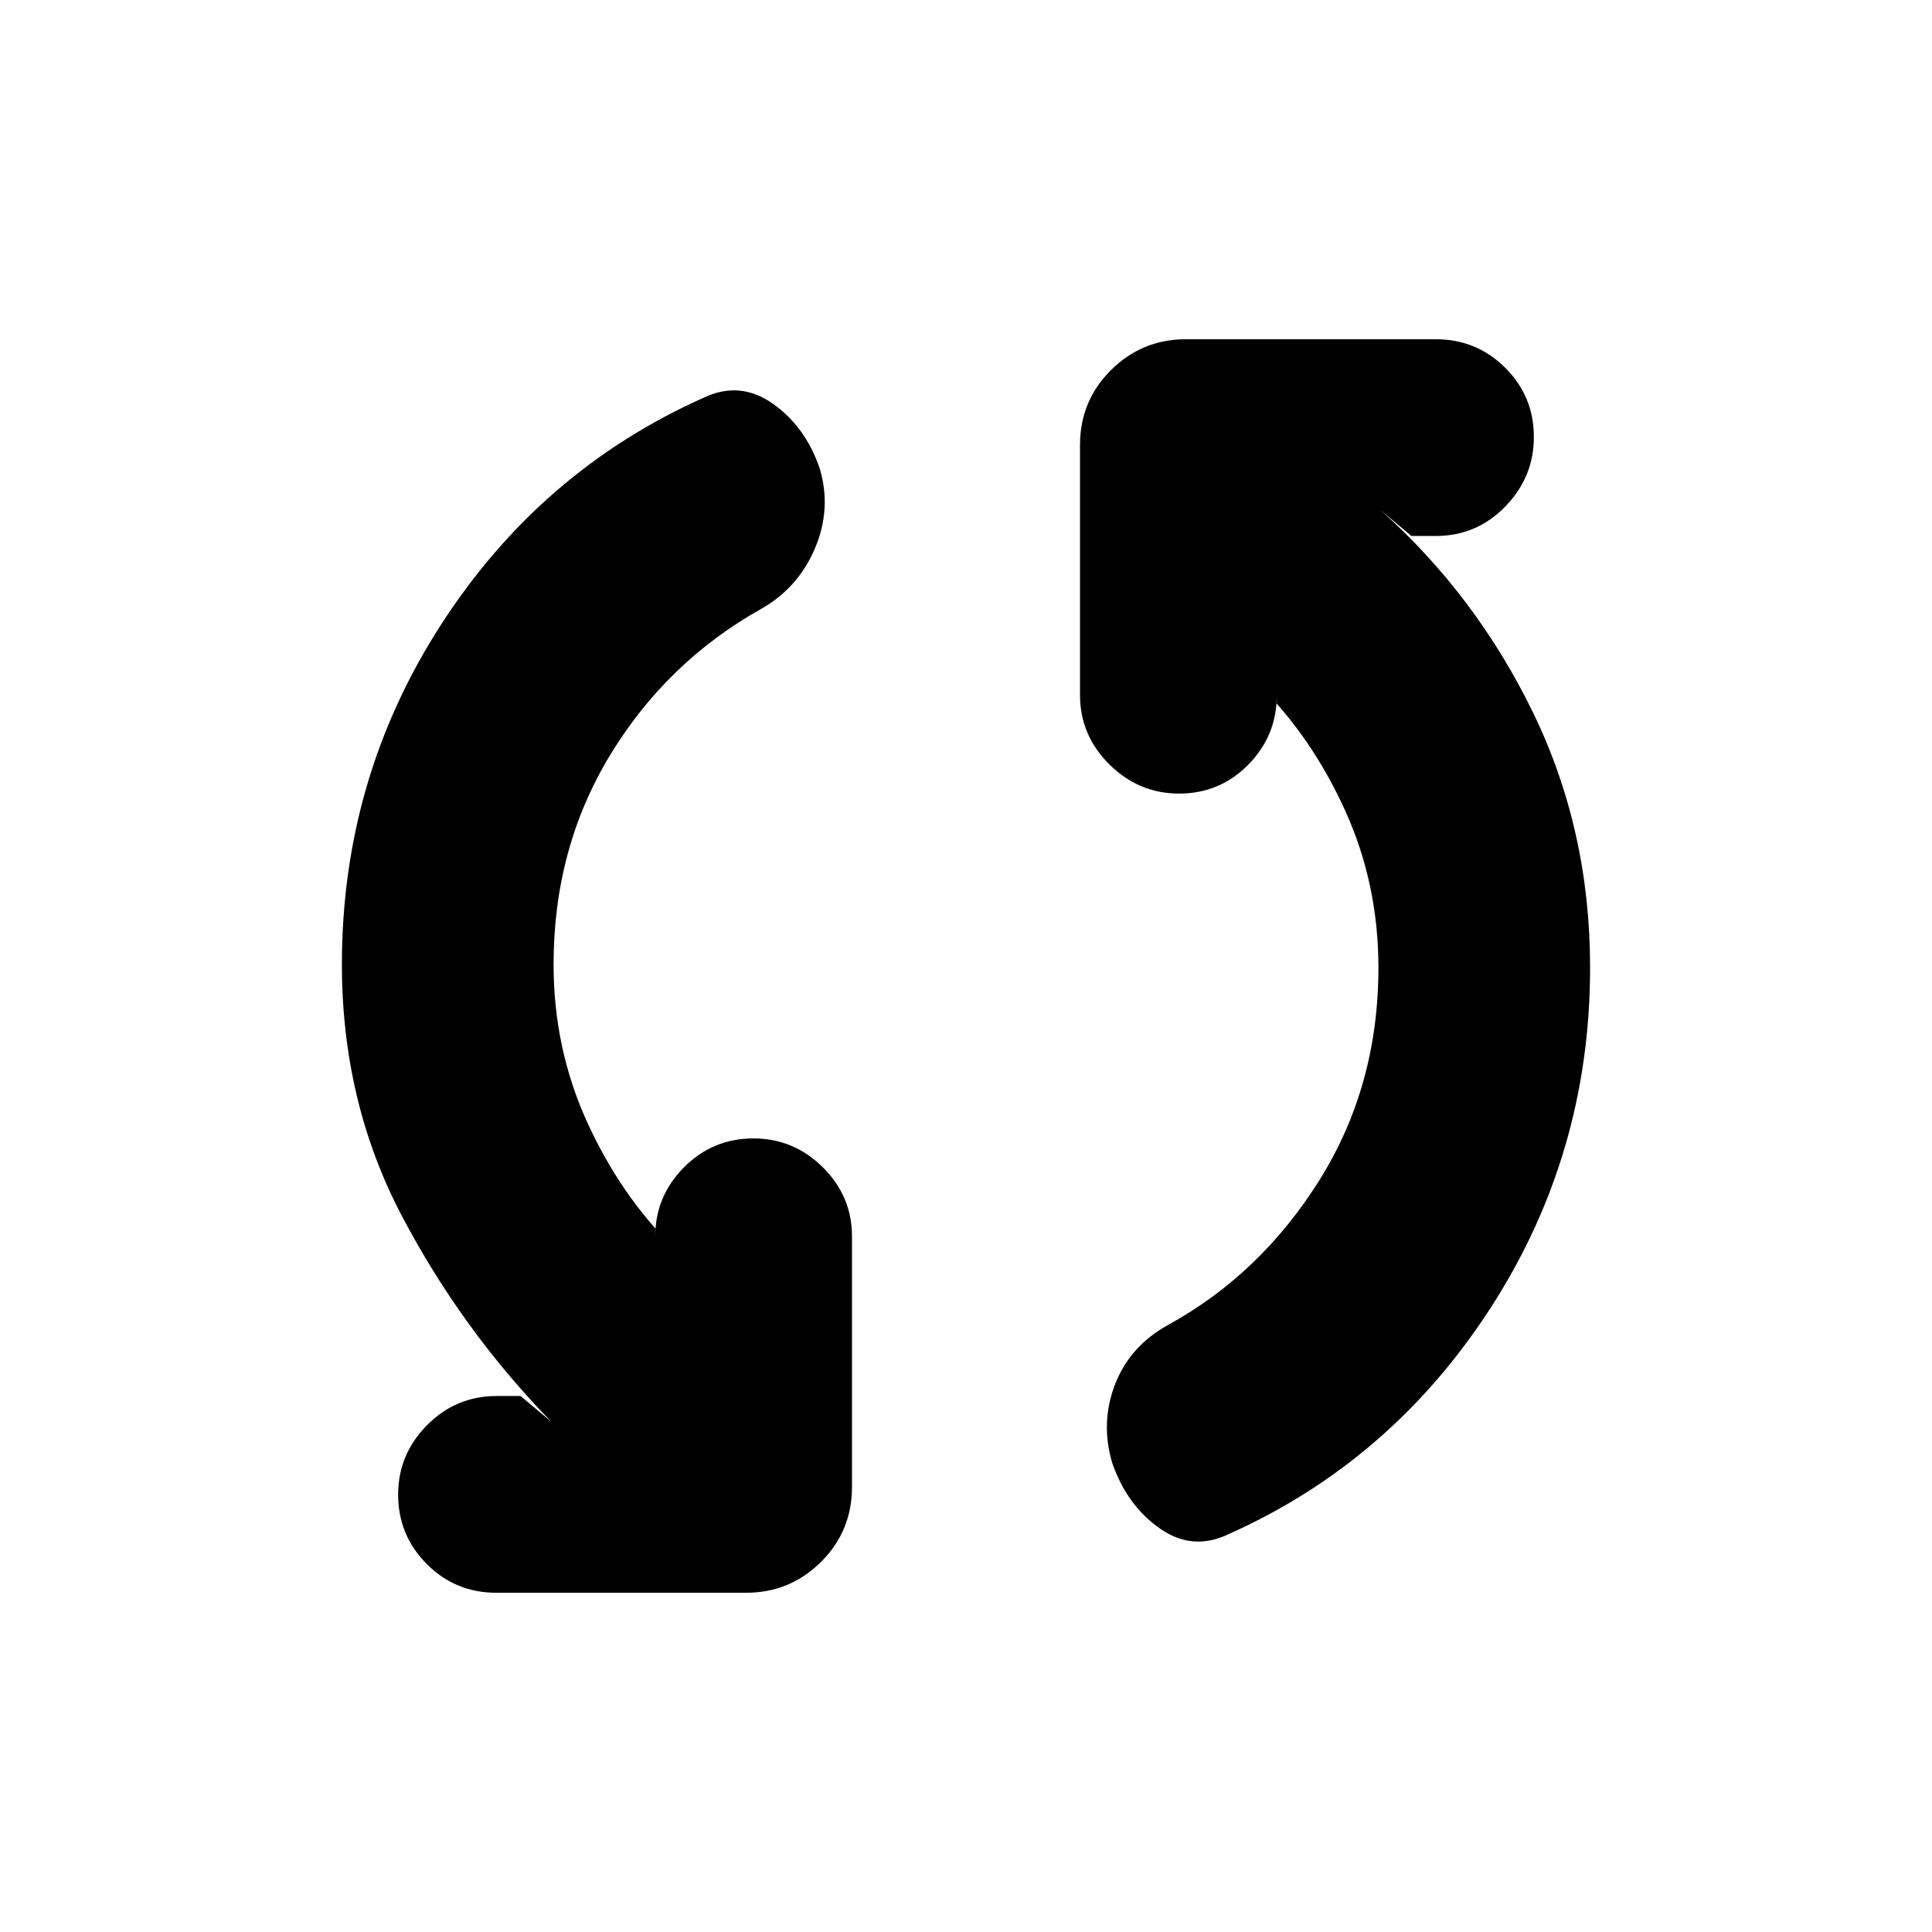 <svg xmlns="http://www.w3.org/2000/svg" height="20" viewBox="0 -960 960 960" width="20"><path d="M275.07-480.76q0 41.52 16.5 77.92 16.5 36.41 42.73 62.41l-8.71-8.72v3.58q0-20.06 14.29-34.41 14.29-14.35 34.5-14.35 19.97 0 34.47 14.35t14.5 34.41v124.42q0 21.97-15.43 37.28-15.42 15.3-37.16 15.3H246.59q-20.3 0-34.53-14.28-14.23-14.29-14.23-34.5 0-19.98 14.35-34.48 14.35-14.5 34.65-14.5h11.82l15.2 12.72q-44.48-45.72-74.22-102.31-29.74-56.6-29.74-124.84 0-92.67 49.44-169.13 49.43-76.46 130.58-112.6 17.72-8.34 33.94 2.97 16.22 11.3 23.45 32.24 6 20.04-2.33 39.71-8.34 19.68-26.81 30.16-46.87 26.31-74.98 72.58-28.11 46.26-28.11 104.07Zm409.86 1.52q0-41.52-16.5-77.92-16.5-36.41-42.73-62.41l8.71 8.72v-3.58q0 20.06-14.17 34.41-14.17 14.35-34.38 14.35-19.97 0-34.59-14.47-14.62-14.47-14.62-34.53v-124.18q0-21.97 15.43-37.28 15.42-15.3 37.16-15.3h124.17q20.3 0 34.53 14.17 14.23 14.16 14.23 34.38 0 19.97-14.23 34.59-14.23 14.62-34.53 14.62h-12.06l-15.2-12.72q47.48 42.48 75.72 100.69 28.24 58.22 28.24 126.46 0 92.67-49.44 169.13-49.43 76.46-130.58 112.6-17.72 8.34-33.94-3.12t-23.45-32.34q-6-19.99 1.33-39.06 7.34-19.08 26.3-29.56 46.04-25.28 75.32-72.06 29.28-46.78 29.28-105.59Z"/></svg>